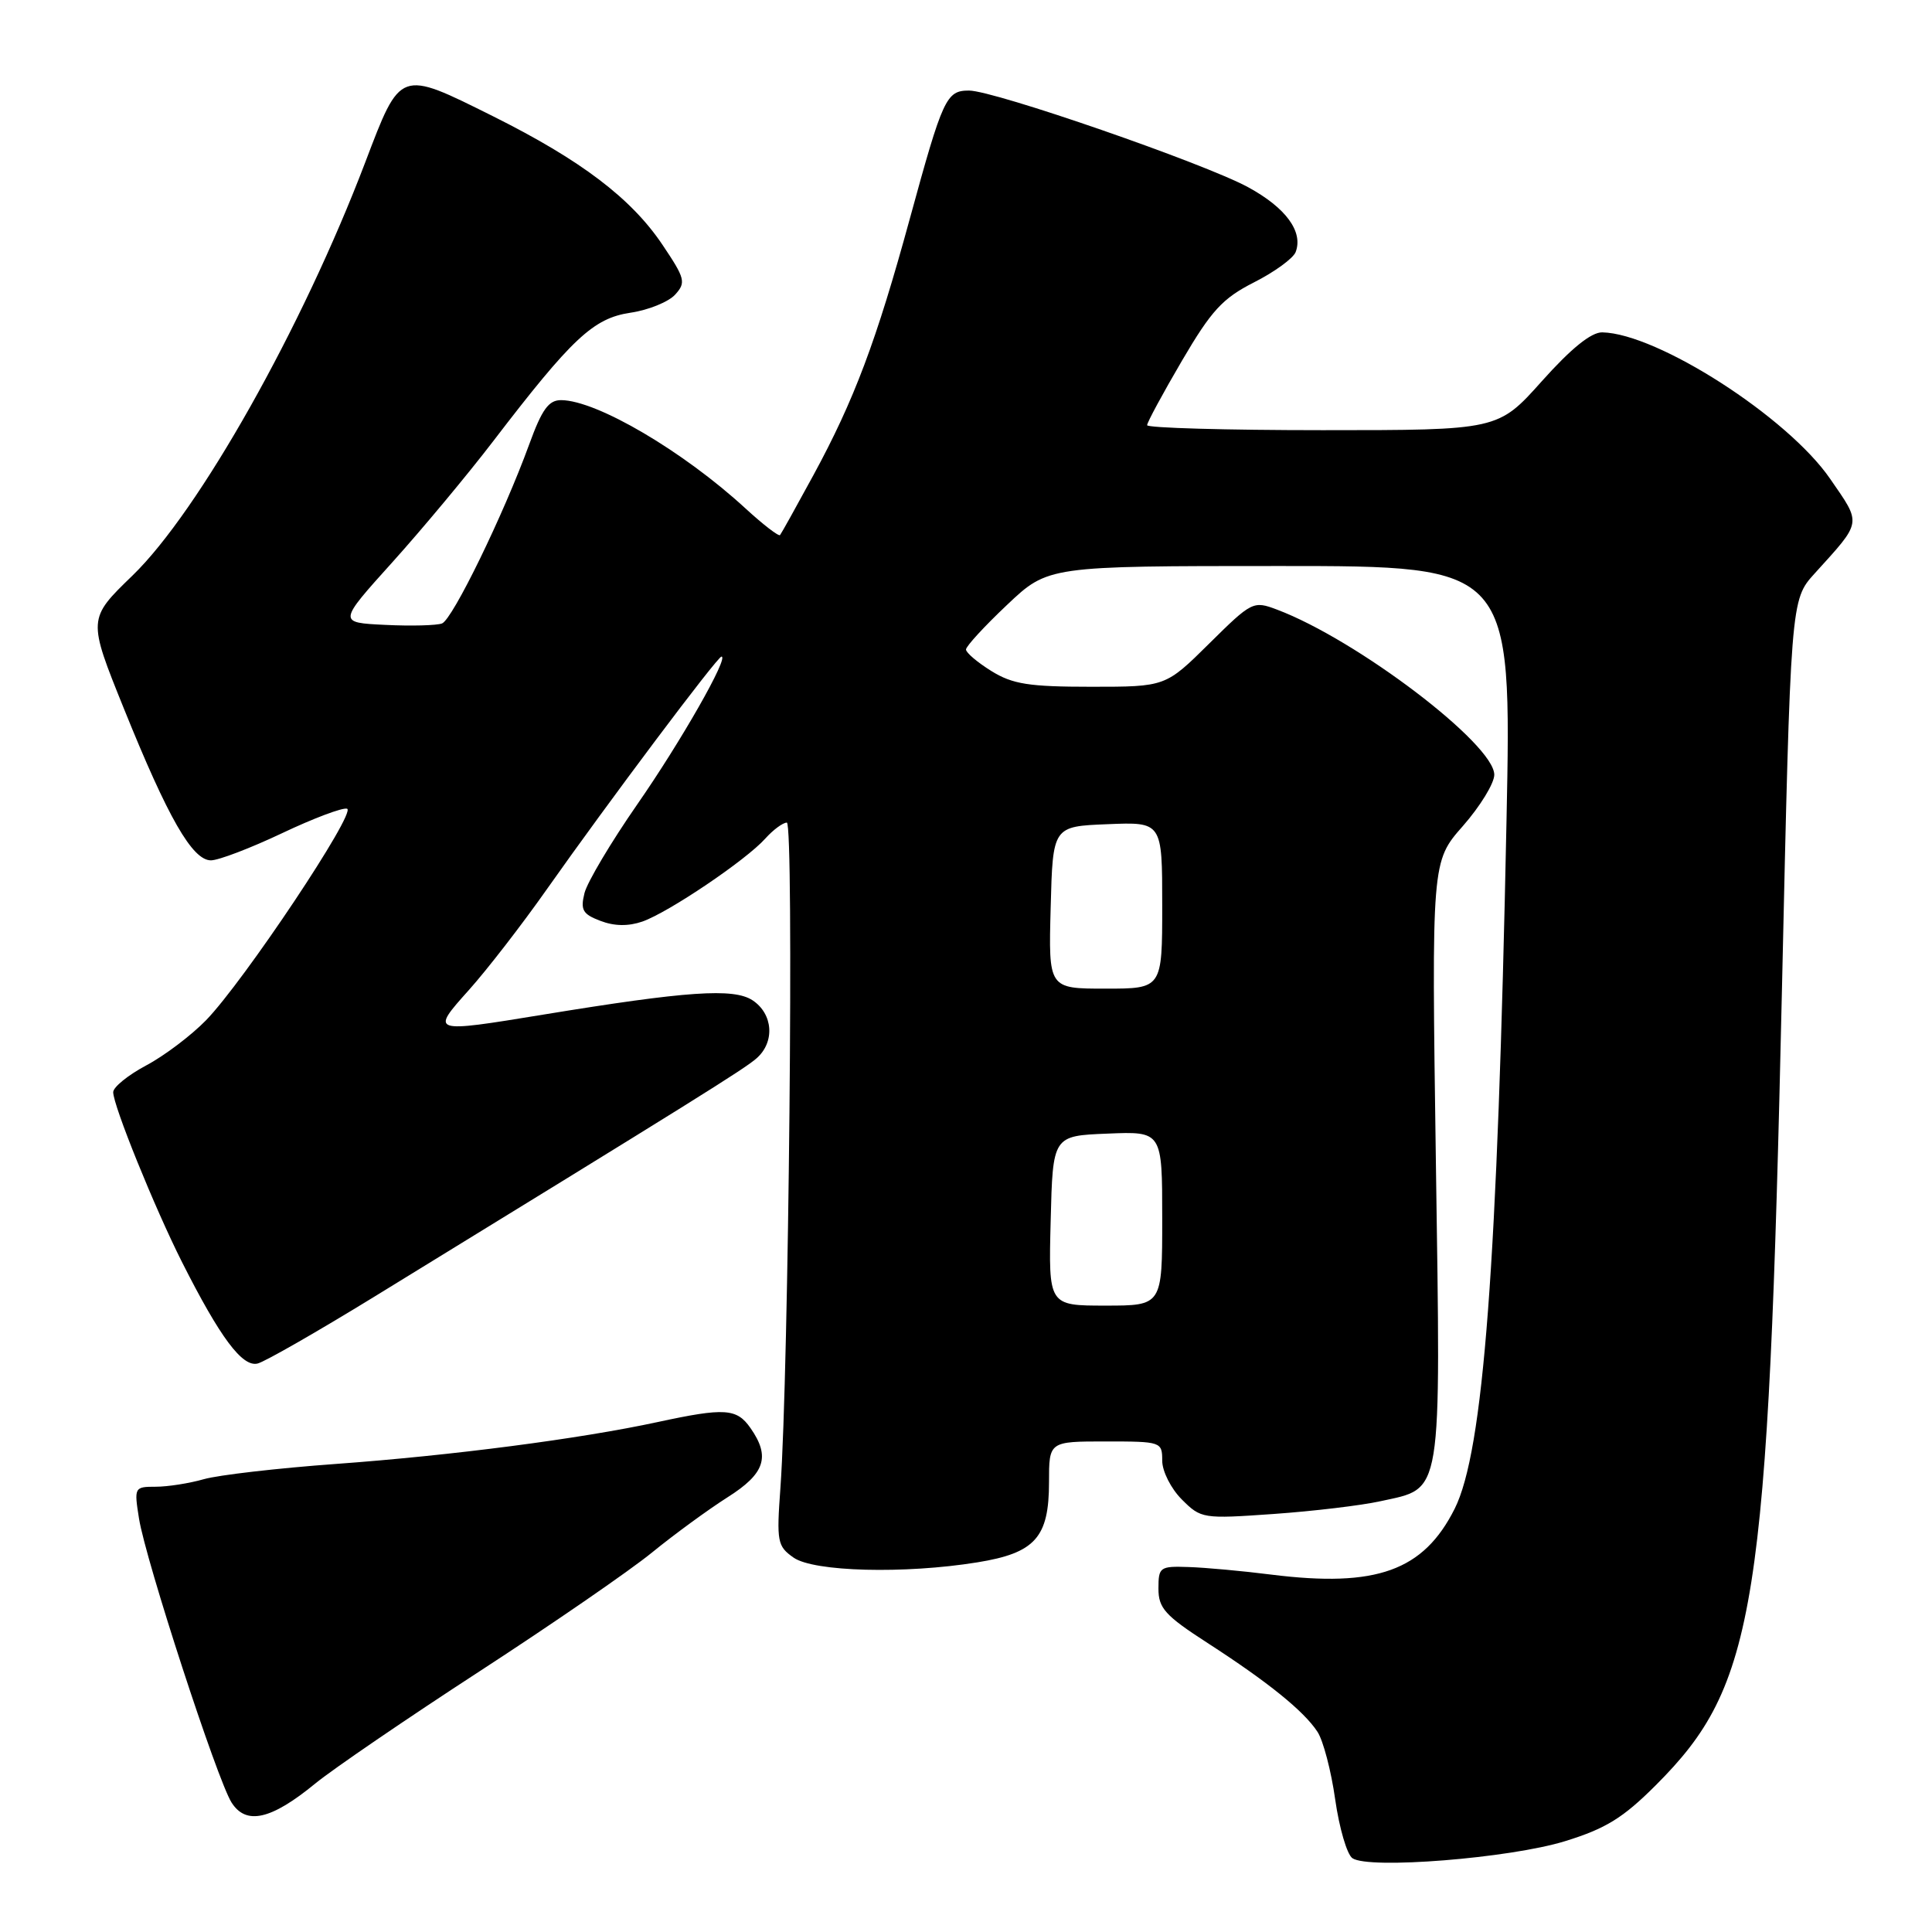<?xml version="1.0" encoding="UTF-8" standalone="no"?>
<!DOCTYPE svg PUBLIC "-//W3C//DTD SVG 1.1//EN" "http://www.w3.org/Graphics/SVG/1.1/DTD/svg11.dtd" >
<svg xmlns="http://www.w3.org/2000/svg" xmlns:xlink="http://www.w3.org/1999/xlink" version="1.1" viewBox="0 0 256 256">
 <g >
 <path fill="currentColor"
d=" M 207.36 243.97 C 212.78 242.30 215.07 240.88 219.40 236.55 C 232.70 223.26 234.28 213.24 236.12 131.00 C 237.27 79.50 237.27 79.50 240.44 76.00 C 246.79 68.99 246.70 69.53 242.50 63.44 C 236.88 55.27 219.63 44.19 212.31 44.04 C 210.85 44.01 208.19 46.16 204.31 50.50 C 198.50 57.00 198.50 57.00 175.25 57.00 C 162.46 57.00 152.00 56.70 152.00 56.34 C 152.00 55.97 154.08 52.13 156.62 47.79 C 160.53 41.12 162.00 39.53 166.17 37.41 C 168.88 36.04 171.36 34.23 171.68 33.40 C 172.71 30.70 170.38 27.52 165.37 24.80 C 159.56 21.64 131.73 12.00 128.40 12.00 C 125.38 12.00 124.94 12.96 120.55 29.00 C 116.12 45.21 113.18 53.03 107.76 63.00 C 105.52 67.12 103.54 70.68 103.36 70.90 C 103.19 71.11 101.12 69.52 98.77 67.36 C 90.56 59.81 79.11 53.07 74.38 53.02 C 72.70 53.00 71.82 54.22 70.12 58.89 C 66.72 68.21 59.97 82.07 58.57 82.61 C 57.86 82.88 54.47 82.97 51.03 82.80 C 44.78 82.50 44.78 82.50 51.99 74.50 C 55.95 70.10 61.95 62.90 65.32 58.50 C 75.81 44.80 78.61 42.18 83.52 41.44 C 85.92 41.09 88.59 40.00 89.46 39.04 C 90.92 37.43 90.79 36.91 87.77 32.42 C 83.63 26.26 76.96 21.21 65.32 15.40 C 52.89 9.21 53.11 9.13 48.40 21.50 C 40.05 43.44 26.37 67.72 17.56 76.26 C 11.62 82.01 11.62 82.01 16.42 93.90 C 22.26 108.38 25.49 114.00 27.95 114.00 C 28.96 114.00 33.20 112.38 37.36 110.41 C 41.53 108.43 45.41 106.97 45.99 107.16 C 47.28 107.59 32.32 130.02 27.30 135.19 C 25.33 137.21 21.76 139.91 19.36 141.18 C 16.96 142.46 15.00 144.05 15.00 144.72 C 15.00 146.49 20.49 160.04 24.11 167.22 C 29.17 177.25 32.12 181.20 34.15 180.67 C 35.14 180.41 42.07 176.44 49.55 171.85 C 92.11 145.72 98.66 141.64 100.25 140.23 C 102.71 138.07 102.44 134.34 99.71 132.54 C 97.20 130.90 91.05 131.32 72.00 134.44 C 57.02 136.89 57.02 136.89 62.16 131.15 C 64.55 128.48 69.16 122.52 72.41 117.90 C 80.54 106.36 95.06 87.00 95.60 87.00 C 96.64 87.00 90.24 98.24 84.43 106.60 C 80.96 111.60 77.82 116.88 77.45 118.33 C 76.89 120.58 77.21 121.13 79.56 122.02 C 81.41 122.73 83.27 122.75 85.12 122.11 C 88.58 120.90 98.84 113.98 101.40 111.12 C 102.45 109.95 103.74 109.00 104.26 109.00 C 105.22 109.00 104.51 181.95 103.41 197.14 C 102.89 204.29 103.00 204.88 105.15 206.39 C 107.83 208.27 119.86 208.58 129.50 207.02 C 137.17 205.78 139.00 203.73 139.00 196.39 C 139.00 191.00 139.00 191.00 146.50 191.00 C 153.87 191.00 154.00 191.04 154.00 193.55 C 154.00 194.95 155.16 197.25 156.60 198.69 C 159.14 201.23 159.38 201.27 168.75 200.61 C 174.01 200.24 180.38 199.48 182.91 198.92 C 191.22 197.09 190.91 198.95 190.26 153.86 C 189.69 114.16 189.69 114.16 193.85 109.44 C 196.13 106.84 198.00 103.79 198.00 102.66 C 198.00 98.60 179.82 84.78 169.22 80.78 C 166.07 79.59 165.88 79.68 160.22 85.28 C 154.44 91.00 154.44 91.00 144.59 91.00 C 136.35 91.00 134.18 90.66 131.37 88.92 C 129.52 87.77 128.00 86.49 128.00 86.06 C 128.00 85.64 130.45 82.97 133.44 80.15 C 138.88 75.00 138.88 75.00 169.59 75.00 C 200.31 75.00 200.31 75.00 199.62 108.75 C 198.43 167.69 196.57 192.31 192.75 199.92 C 188.62 208.14 182.39 210.38 168.50 208.65 C 164.65 208.16 159.70 207.71 157.50 207.64 C 153.69 207.51 153.50 207.64 153.50 210.50 C 153.50 213.09 154.38 214.07 160.00 217.70 C 168.02 222.88 172.77 226.72 174.57 229.47 C 175.33 230.62 176.39 234.66 176.92 238.44 C 177.46 242.22 178.48 245.72 179.20 246.22 C 181.35 247.72 200.07 246.22 207.36 243.97 Z  M 41.77 236.33 C 44.13 234.40 53.91 227.72 63.51 221.48 C 73.11 215.24 83.41 208.15 86.39 205.72 C 89.37 203.29 93.88 200.00 96.40 198.40 C 101.37 195.26 102.11 193.03 99.44 189.22 C 97.62 186.61 96.04 186.51 87.14 188.43 C 76.87 190.65 59.90 192.86 44.50 193.98 C 36.80 194.54 28.93 195.45 27.01 196.00 C 25.09 196.55 22.22 197.00 20.63 197.00 C 17.80 197.00 17.76 197.08 18.42 201.22 C 19.31 206.78 28.78 235.84 30.68 238.84 C 32.61 241.88 35.92 241.13 41.77 236.33 Z  M 139.22 161.75 C 139.50 150.50 139.50 150.50 146.75 150.21 C 154.00 149.91 154.00 149.91 154.00 161.46 C 154.00 173.00 154.00 173.00 146.47 173.00 C 138.93 173.00 138.93 173.00 139.22 161.75 Z  M 139.22 120.25 C 139.50 109.50 139.50 109.50 146.75 109.21 C 154.00 108.91 154.00 108.91 154.00 119.96 C 154.00 131.00 154.00 131.00 146.47 131.00 C 138.93 131.00 138.93 131.00 139.22 120.25 Z "/>
</g>
</svg>